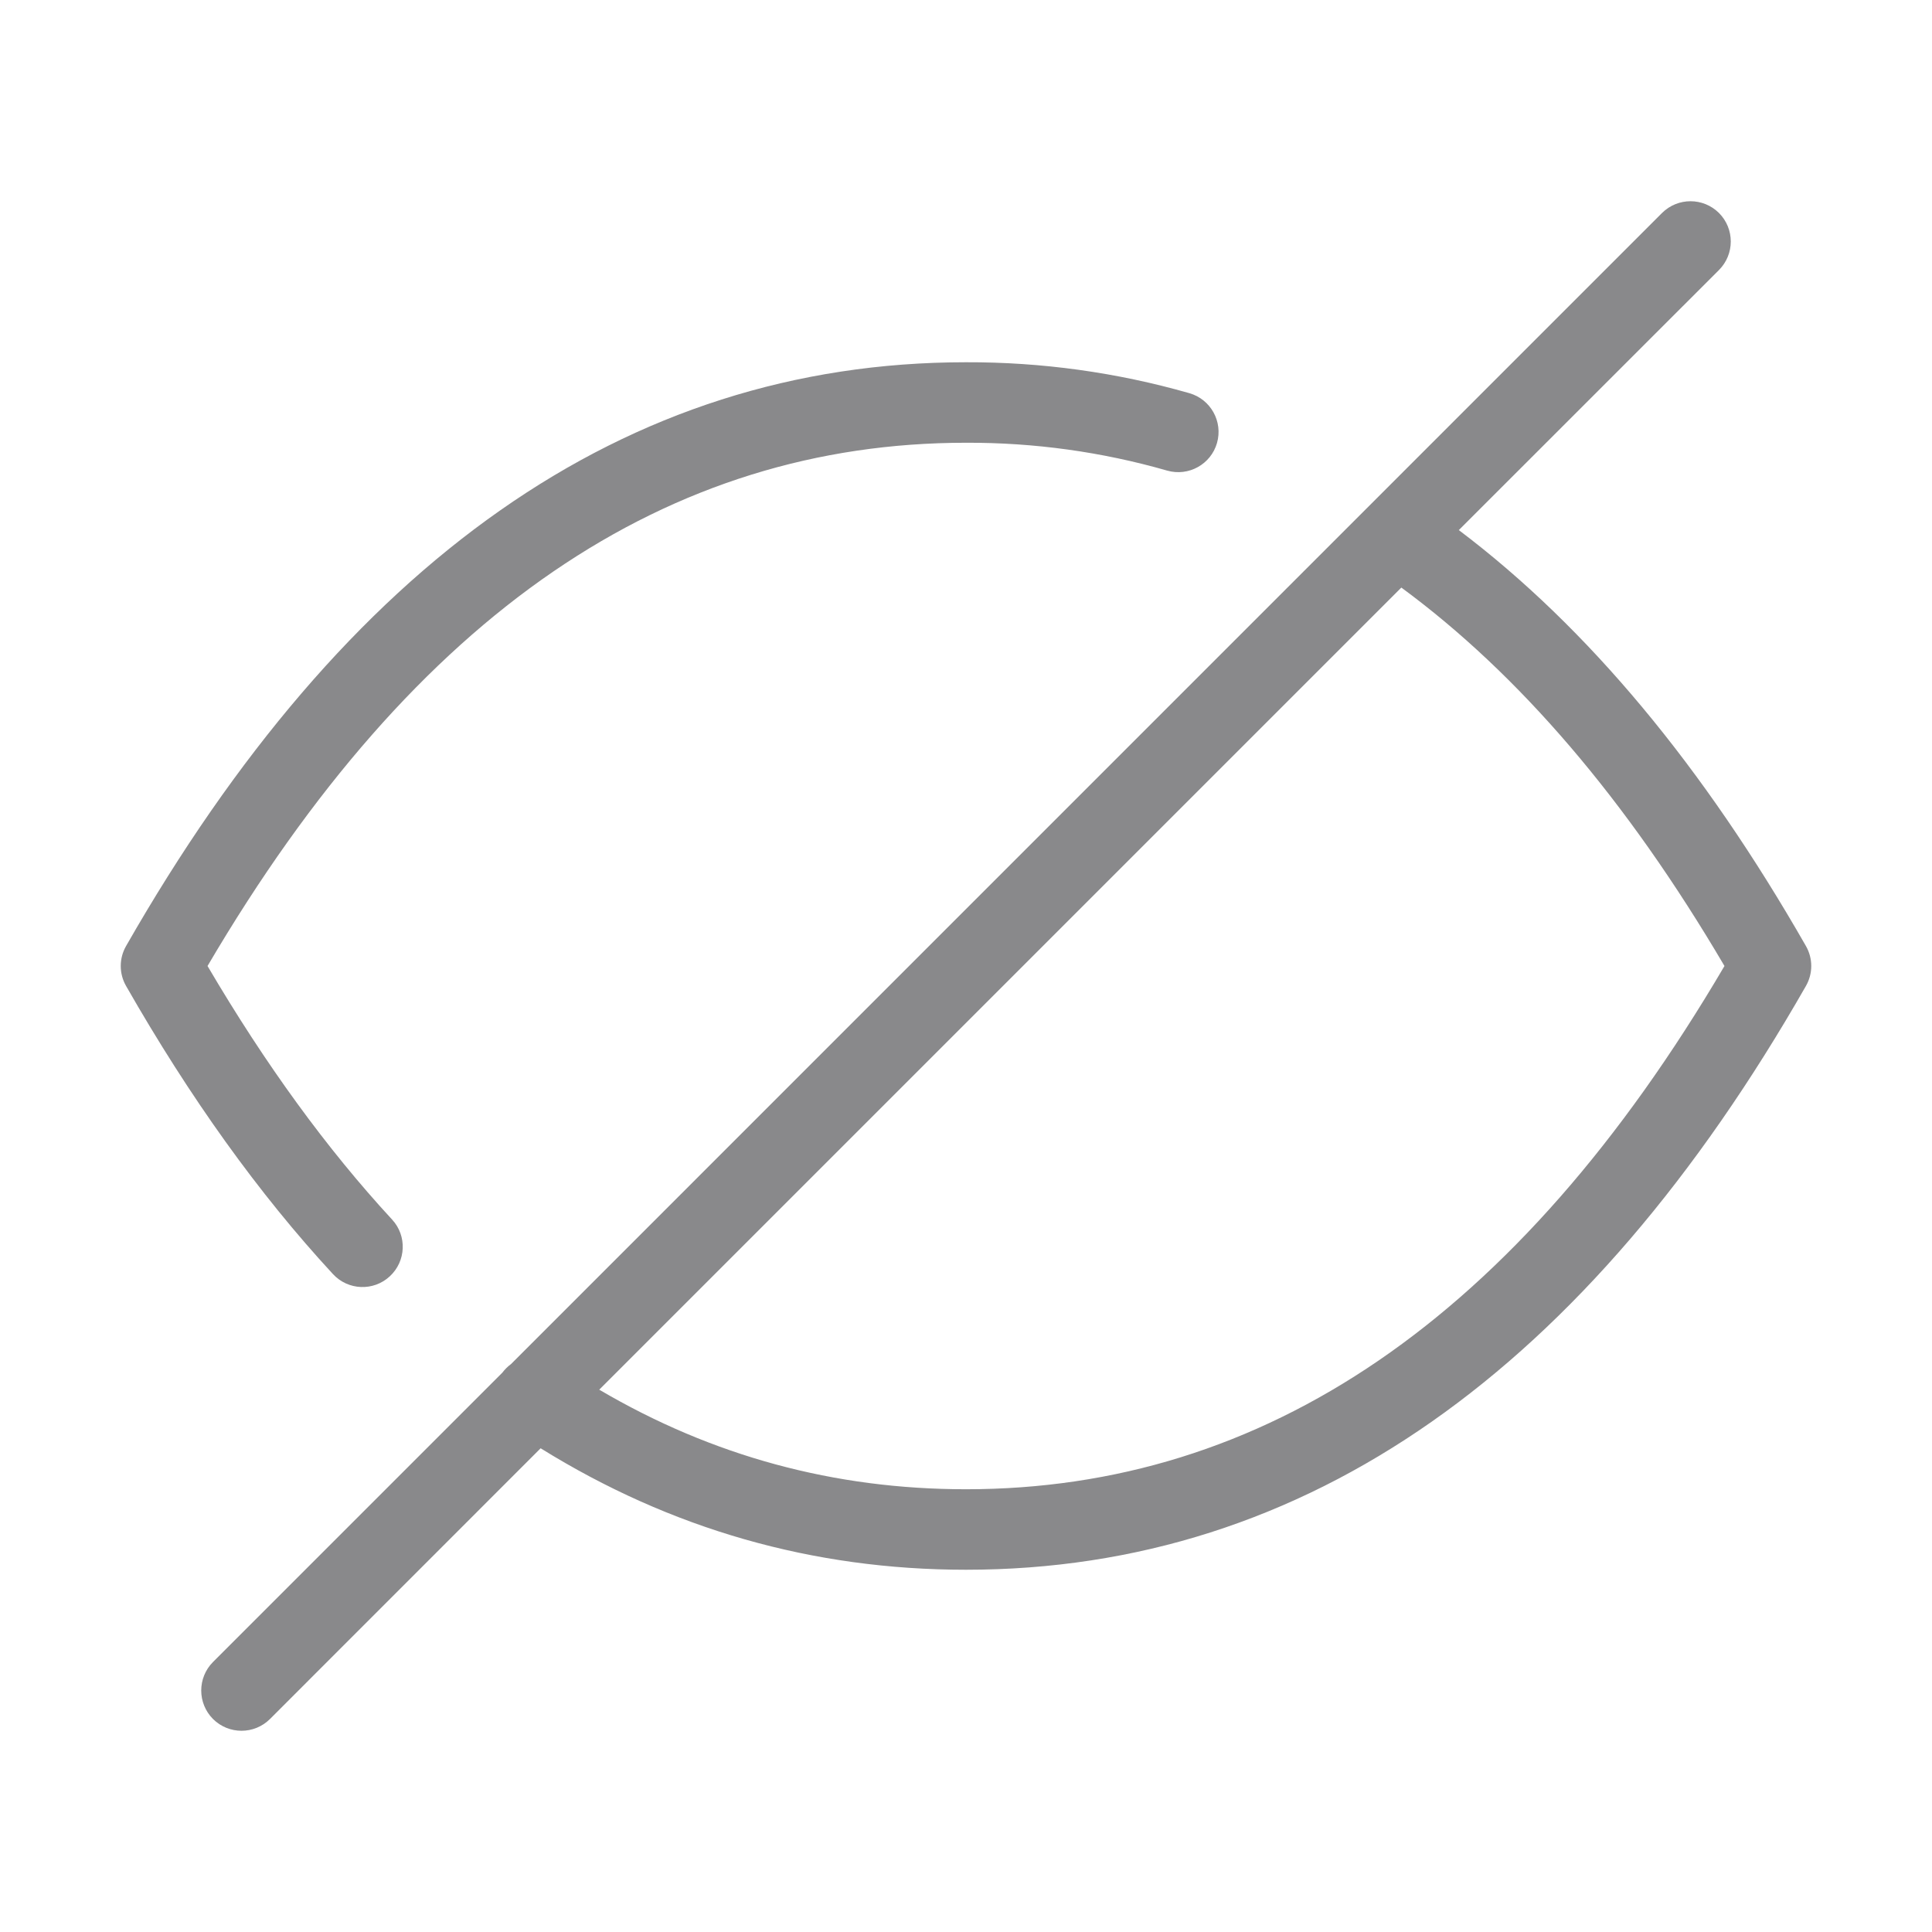 <svg width="24" height="24" viewBox="0 0 24 24" fill="none" xmlns="http://www.w3.org/2000/svg">
<path fill-rule="evenodd" clip-rule="evenodd" d="M21.354 2.646C21.158 2.451 20.842 2.451 20.646 2.646L6.347 16.946C6.307 16.975 6.271 17.011 6.24 17.052L2.646 20.646C2.451 20.842 2.451 21.158 2.646 21.354C2.842 21.549 3.158 21.549 3.354 21.354L6.716 17.991C8.333 18.995 10.096 19.5 12 19.5C16.24 19.5 19.713 17.01 22.434 12.248C22.522 12.094 22.522 11.906 22.434 11.752C21.163 9.528 19.729 7.798 18.122 6.585L21.354 3.354C21.549 3.158 21.549 2.842 21.354 2.646ZM17.408 7.299C18.864 8.37 20.205 9.929 21.422 12C18.836 16.403 15.691 18.5 12 18.5C10.364 18.5 8.849 18.089 7.444 17.263L17.408 7.299ZM12.002 5.5C12.847 5.497 13.687 5.613 14.499 5.846C14.765 5.922 15.042 5.768 15.118 5.503C15.194 5.237 15.04 4.96 14.774 4.884C13.872 4.626 12.938 4.497 11.999 4.5C7.76 4.5 4.287 6.99 1.566 11.752C1.478 11.906 1.478 12.094 1.566 12.248C2.359 13.636 3.215 14.831 4.136 15.827C4.323 16.03 4.64 16.043 4.842 15.855C5.045 15.668 5.058 15.351 4.87 15.149C4.063 14.275 3.299 13.227 2.578 12C5.164 7.597 8.309 5.5 12 5.5L12.002 5.5Z" fill="#89898B"/>
</svg>

